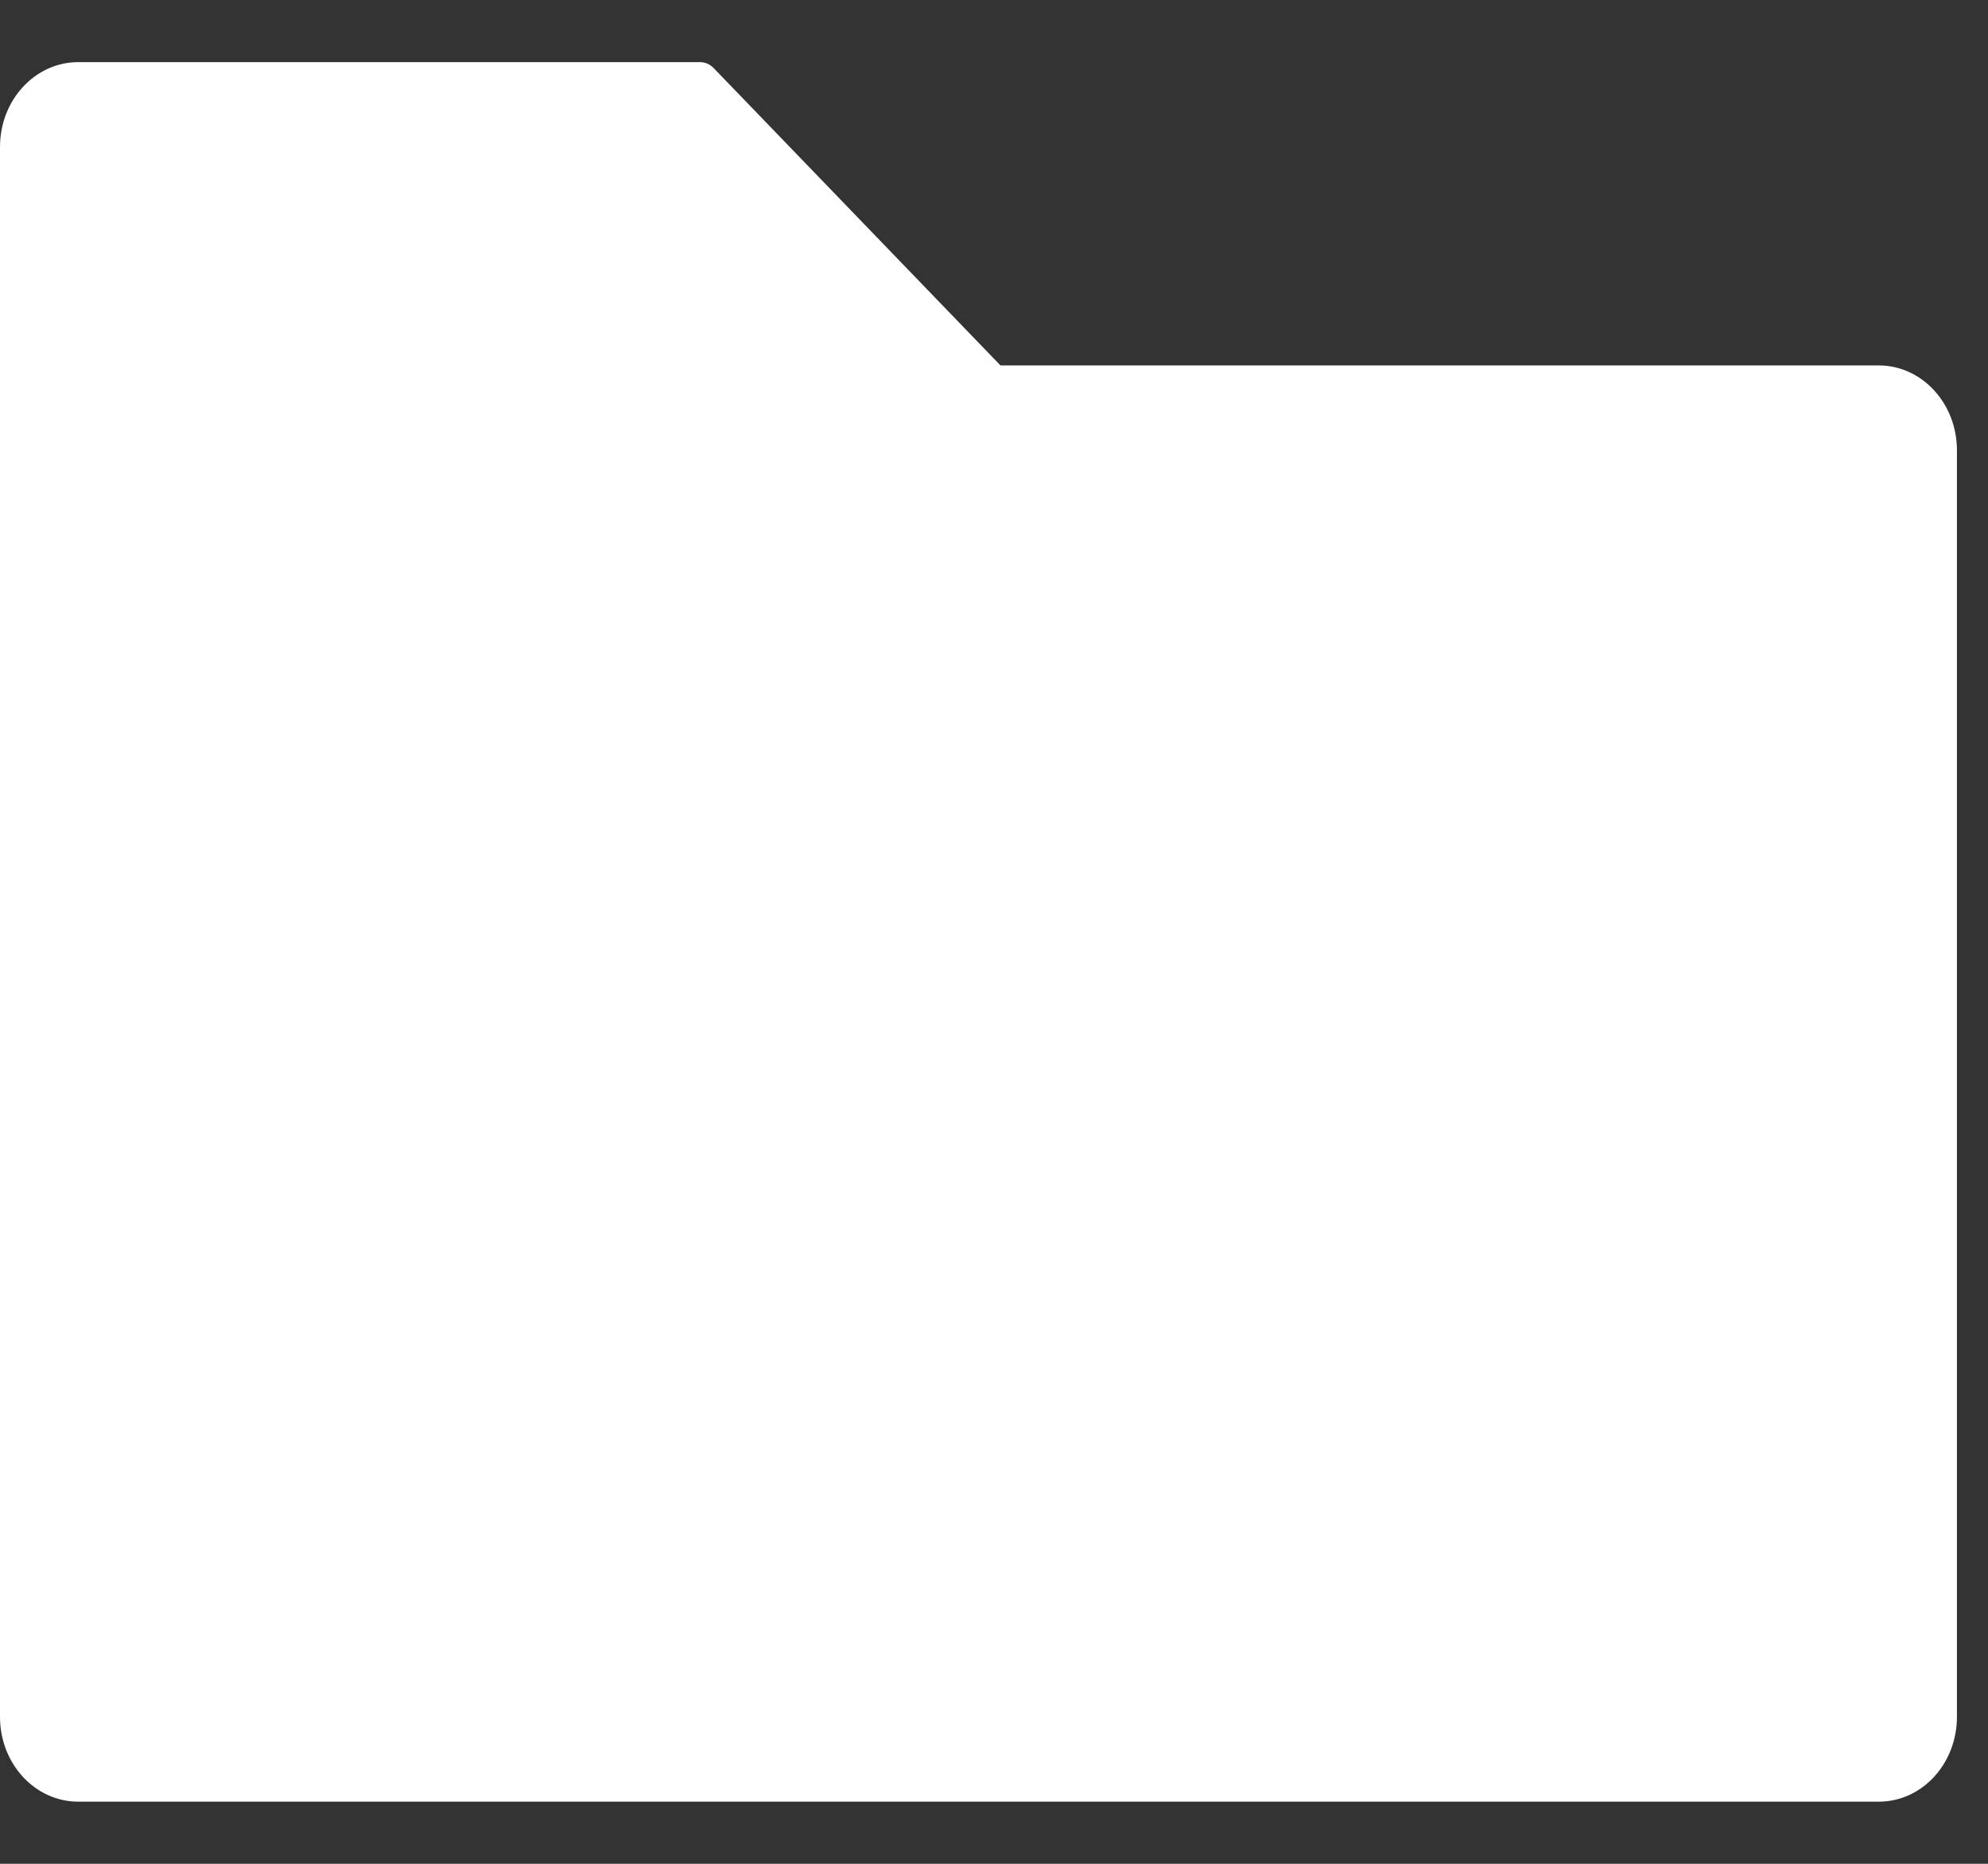 <svg width="16" height="15" viewBox="0 0 16 15" fill="none" xmlns="http://www.w3.org/2000/svg">
<rect x="0" y="0" width="16" height="15" fill="#333333" stroke="none"/>
<path id="Vector" d="M15.12 2.941H8.052L5.743 0.547C5.713 0.517 5.675 0.5 5.635 0.5H0.63C0.282 0.5 0 0.805 0 1.183V13.817C0 14.195 0.282 14.5 0.63 14.5H15.12C15.469 14.5 15.75 14.195 15.75 13.817V3.624C15.75 3.247 15.469 2.941 15.12 2.941Z" fill="white"/>
</svg>
